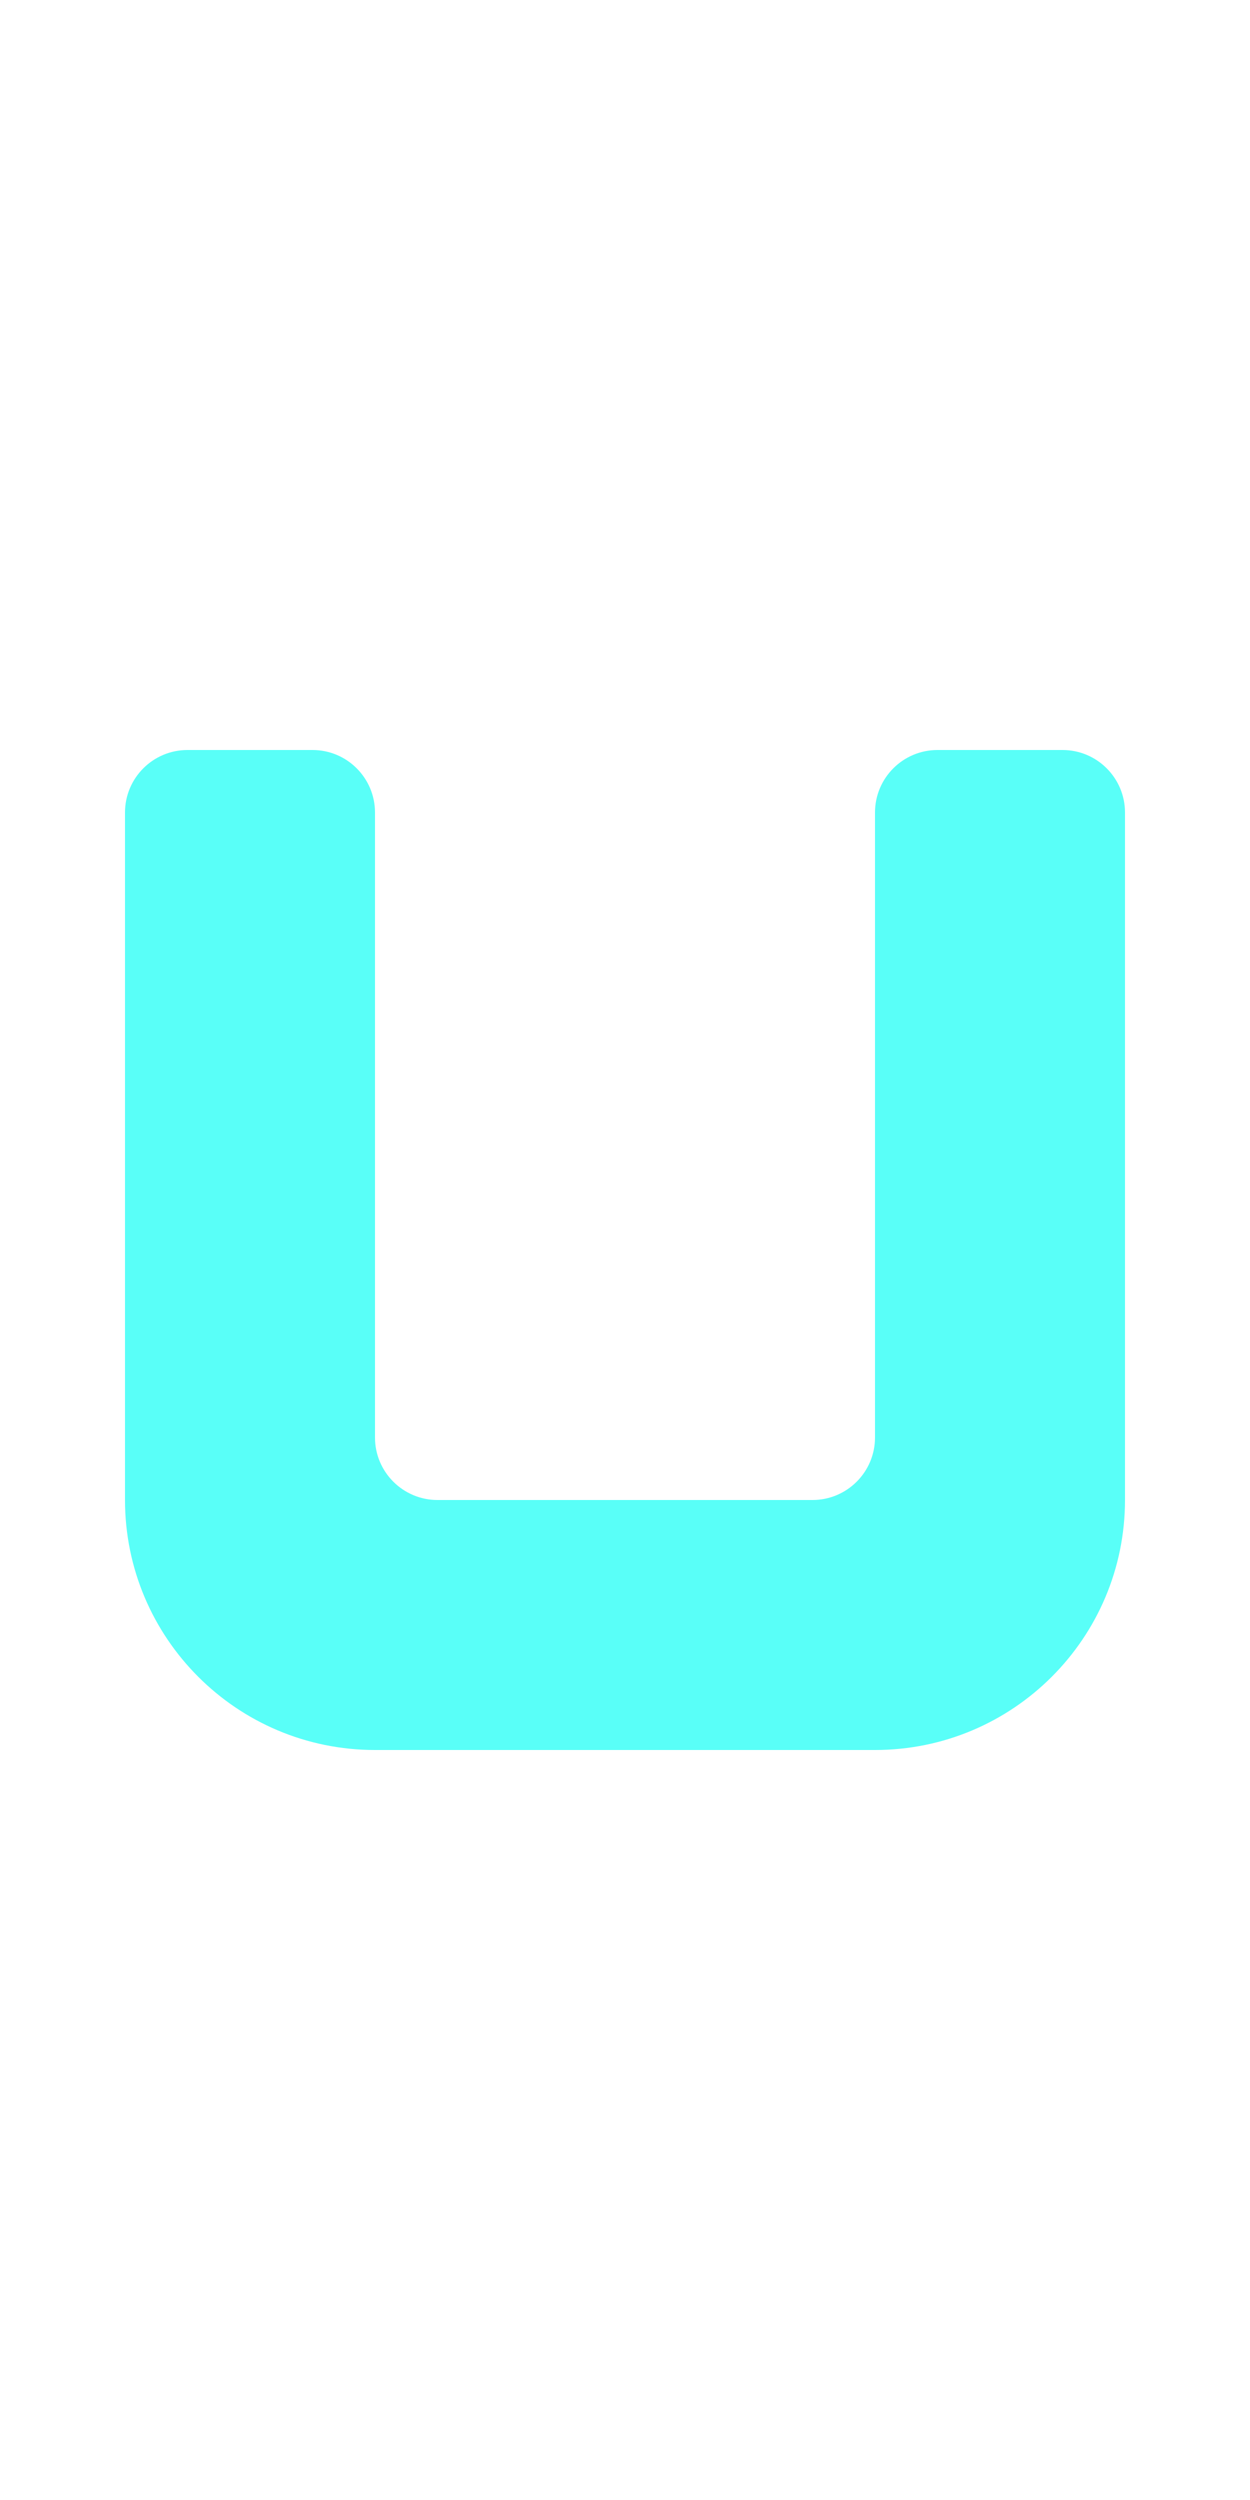 <?xml version="1.0" encoding="UTF-8"?>
<svg width="20px" height="40px" viewBox="0 0 20 40" version="1.1" xmlns="http://www.w3.org/2000/svg" xmlns:xlink="http://www.w3.org/1999/xlink">
    <title>0055 - U</title>
    <g id="Original-/-Overview" stroke="none" stroke-width="1" fill="none" fill-rule="evenodd">
        <g id="Original" transform="translate(-440, -30)" fill="#59FFF8">
            <path d="M443,42 L445,42 C445.552,42 446,42.448 446,43 L446,53 C446,53.552 446.448,54 447,54 L453,54 C453.552,54 454,53.552 454,53 L454,43 C454,42.448 454.448,42 455,42 L457,42 C457.552,42 458,42.448 458,43 L458,54 C458,56.209 456.209,58 454,58 L446,58 C443.791,58 442,56.209 442,54 L442,43 C442,42.448 442.448,42 443,42 Z" id="Path-22"></path>
        </g>
    </g>
</svg>